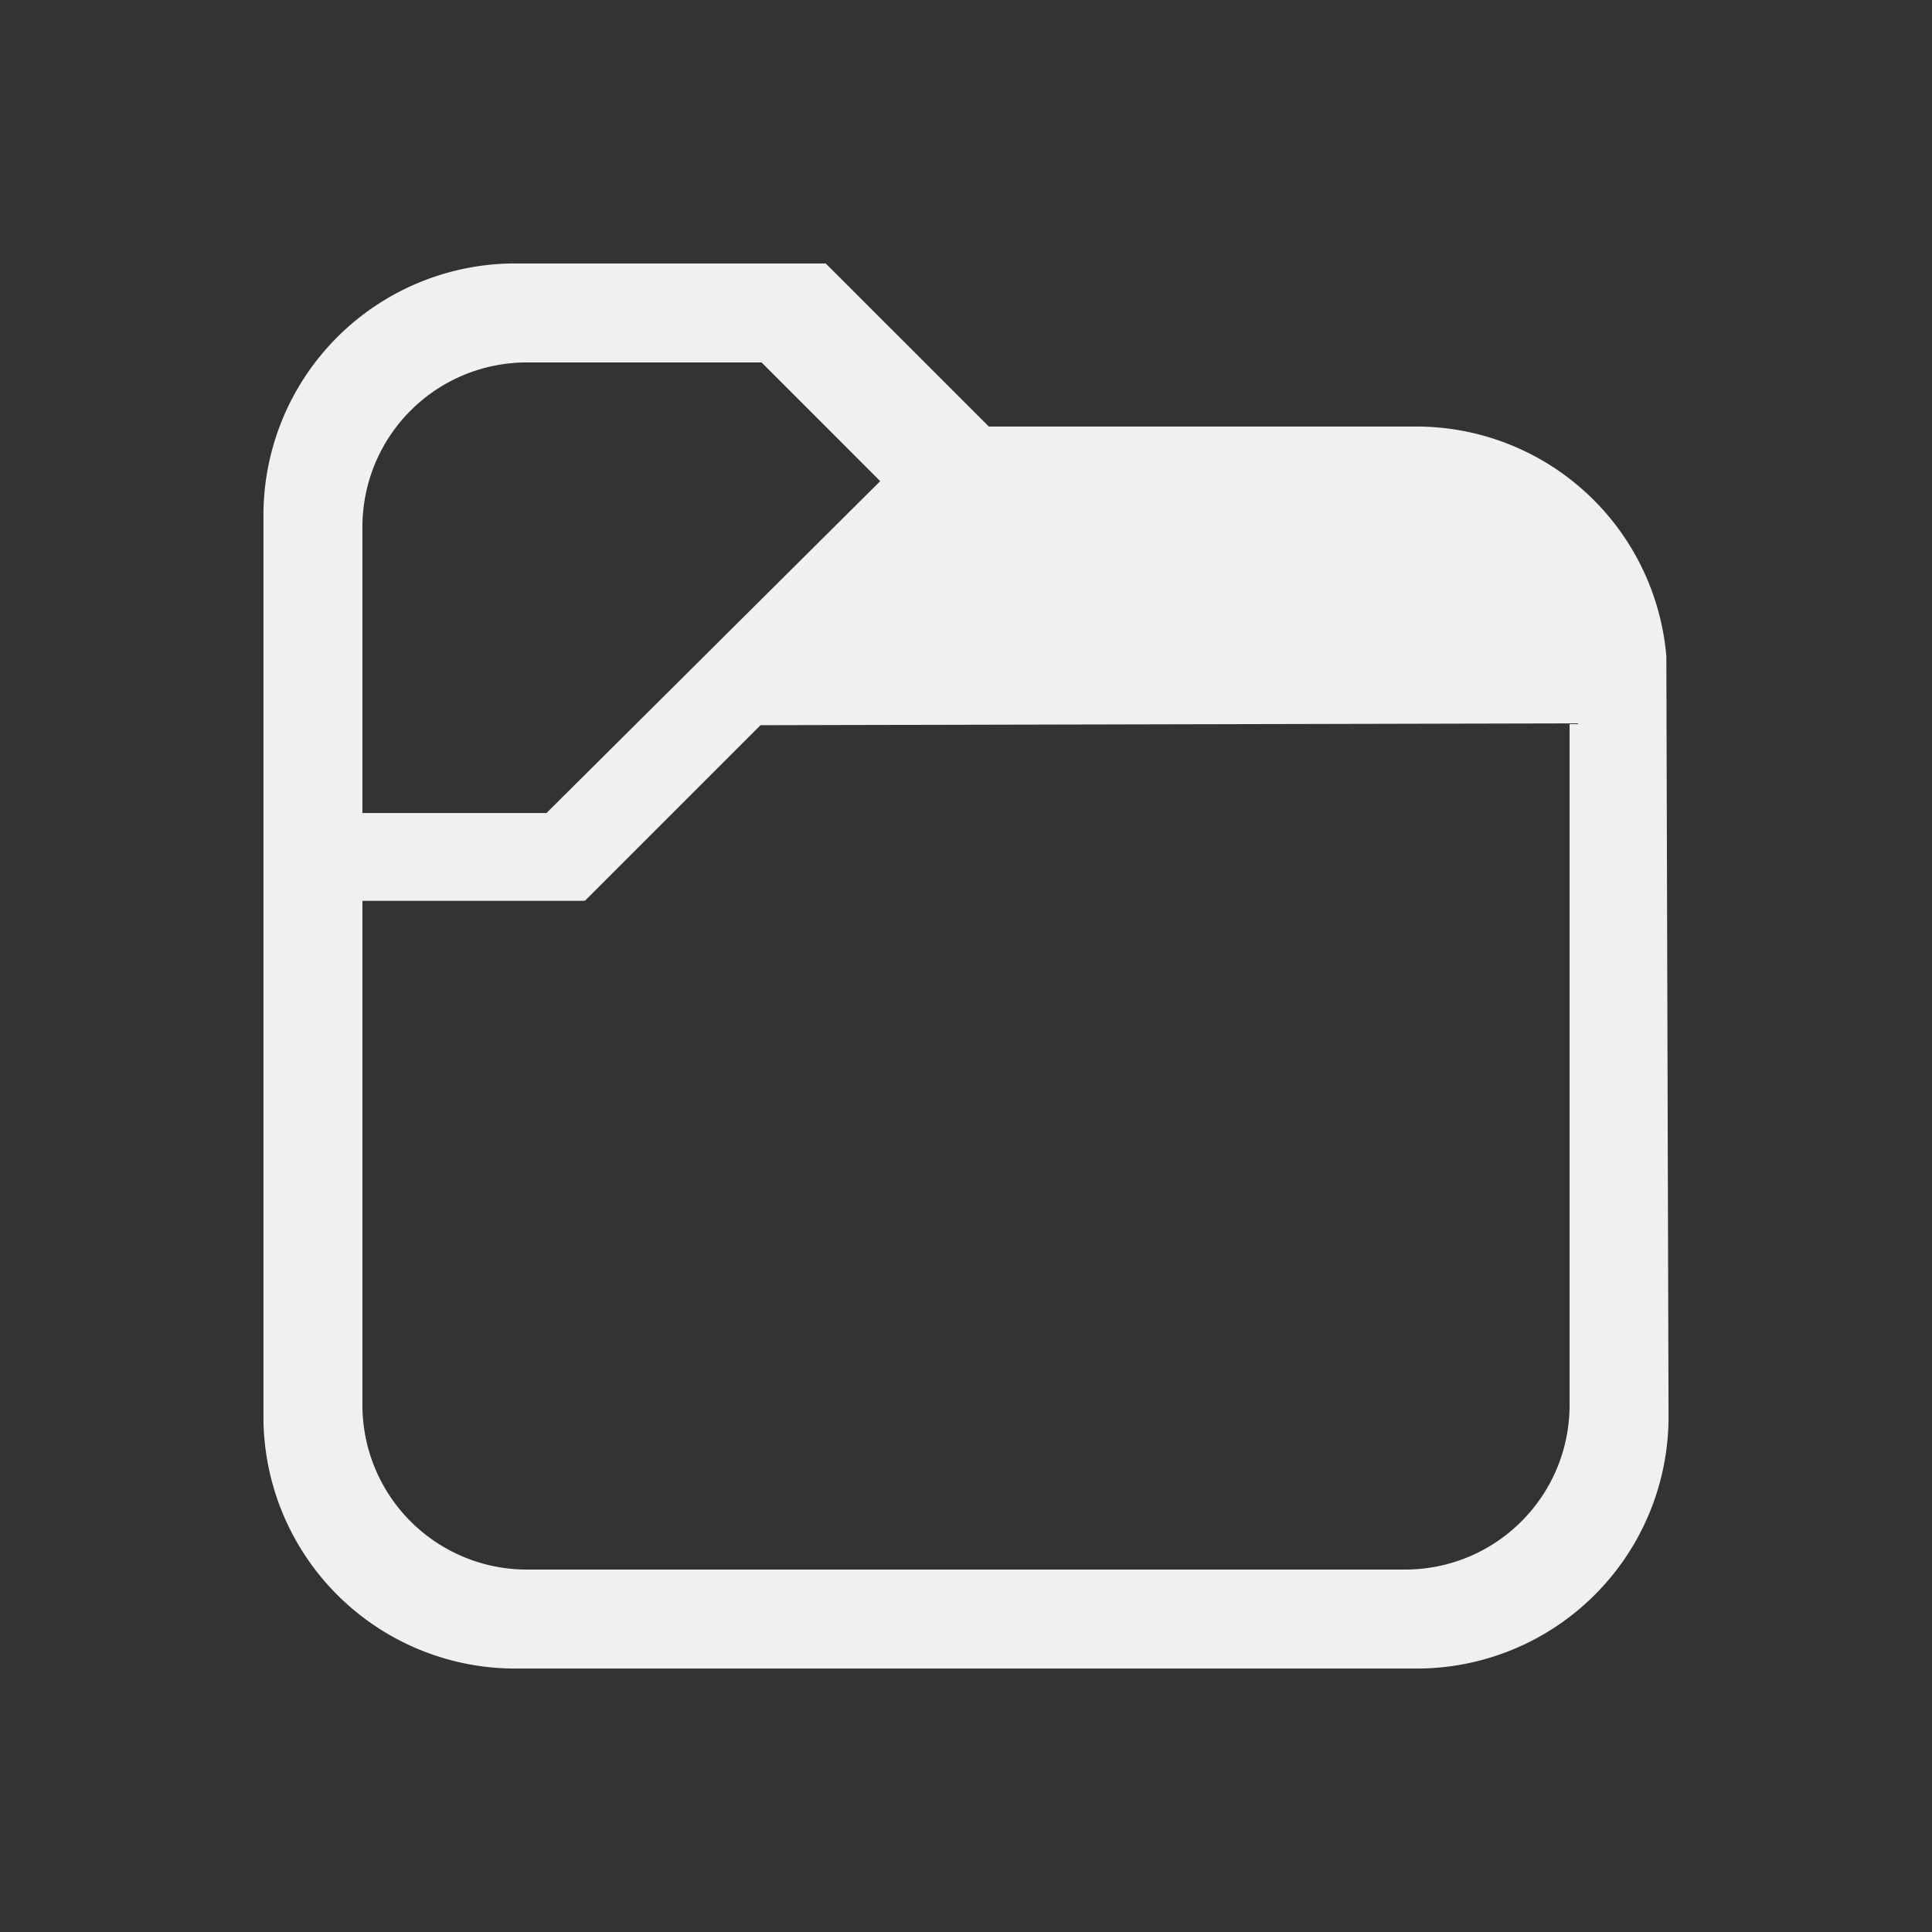<svg xmlns="http://www.w3.org/2000/svg" viewBox="0 0 22 22"><rect x="0" y="0" width="22" height="22" fill="#333333" stroke="none"/><path d="M5.873 3A2.867 2.867 0 0 0 3 5.873v10.254A2.867 2.867 0 0 0 5.873 19h10.254A2.867 2.867 0 0 0 19 16.127l-.025-8.652a2.857 2.857 0 0 0-2.848-2.618H11.26l-1.12-1.12h-.001l-.479-.48L9.402 3zm.13 1.127h2.669l.73.73.621.622-3.8 3.779H4.127V6.004c0-1.04.837-1.877 1.877-1.877zm11.87 4.11v7.76c0 1.039-.837 1.876-1.877 1.876H6.004a1.873 1.873 0 0 1-1.877-1.877v-5.738H6.652v-.008l.008.008 2-2z" fill="#eff0f1"/></svg>
